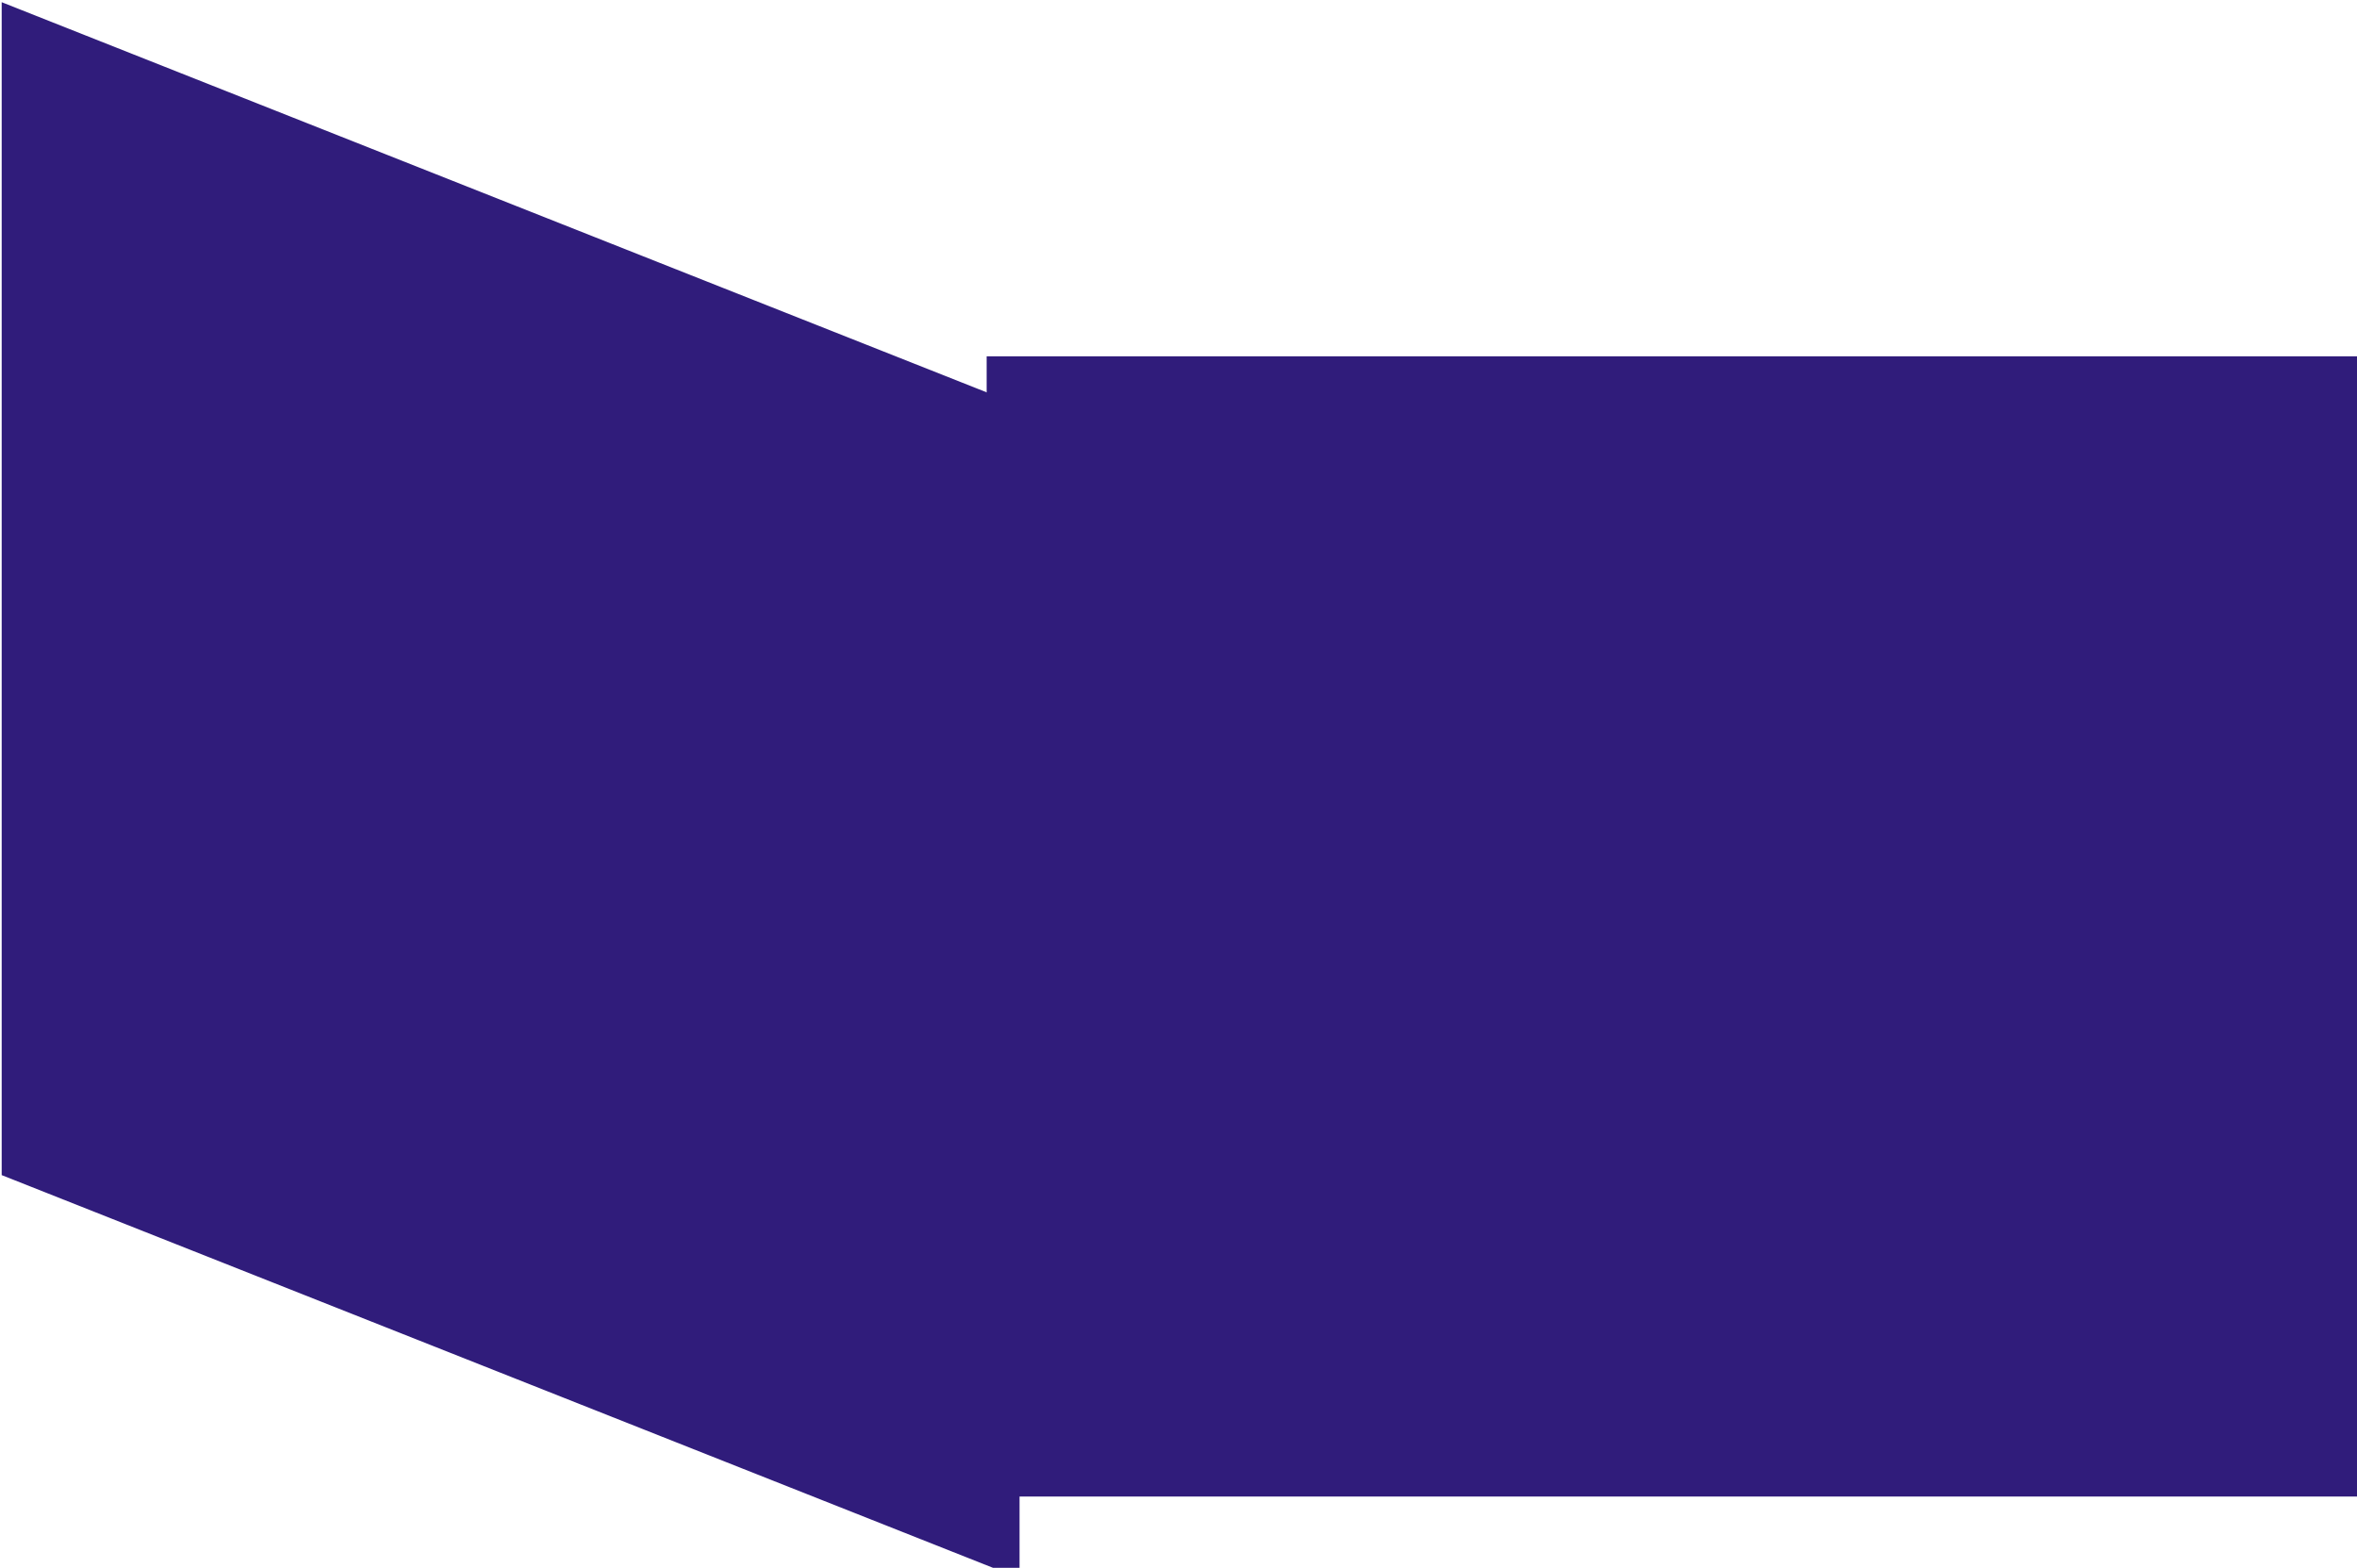 <svg xmlns="http://www.w3.org/2000/svg" xmlns:xlink="http://www.w3.org/1999/xlink" width="430" height="286" viewBox="0 0 430 286">
  <defs>
    <clipPath id="clip-path">
      <rect id="Rectangle_177" data-name="Rectangle 177" width="186" height="286" transform="translate(0 0)" fill="#fff" stroke="#707070" stroke-width="1"/>
    </clipPath>
  </defs>
  <g id="Group_444" data-name="Group 444" transform="translate(0 -2371)">
    <rect id="Rectangle_178" data-name="Rectangle 178" width="250" height="208" transform="translate(180 2436)" fill="#301c7b"/>
    <g id="Mask_Group_14" data-name="Mask Group 14" transform="translate(0 2371)" clip-path="url(#clip-path)">
      <path id="Path_3466" data-name="Path 3466" d="M576.915,125.579,192.317,306.5,0,230.321V16.358L192.317,92.527,576.915-88.4Z" transform="translate(0.308 -15.956)" fill="#301c7b"/>
    </g>
  </g>
</svg>
